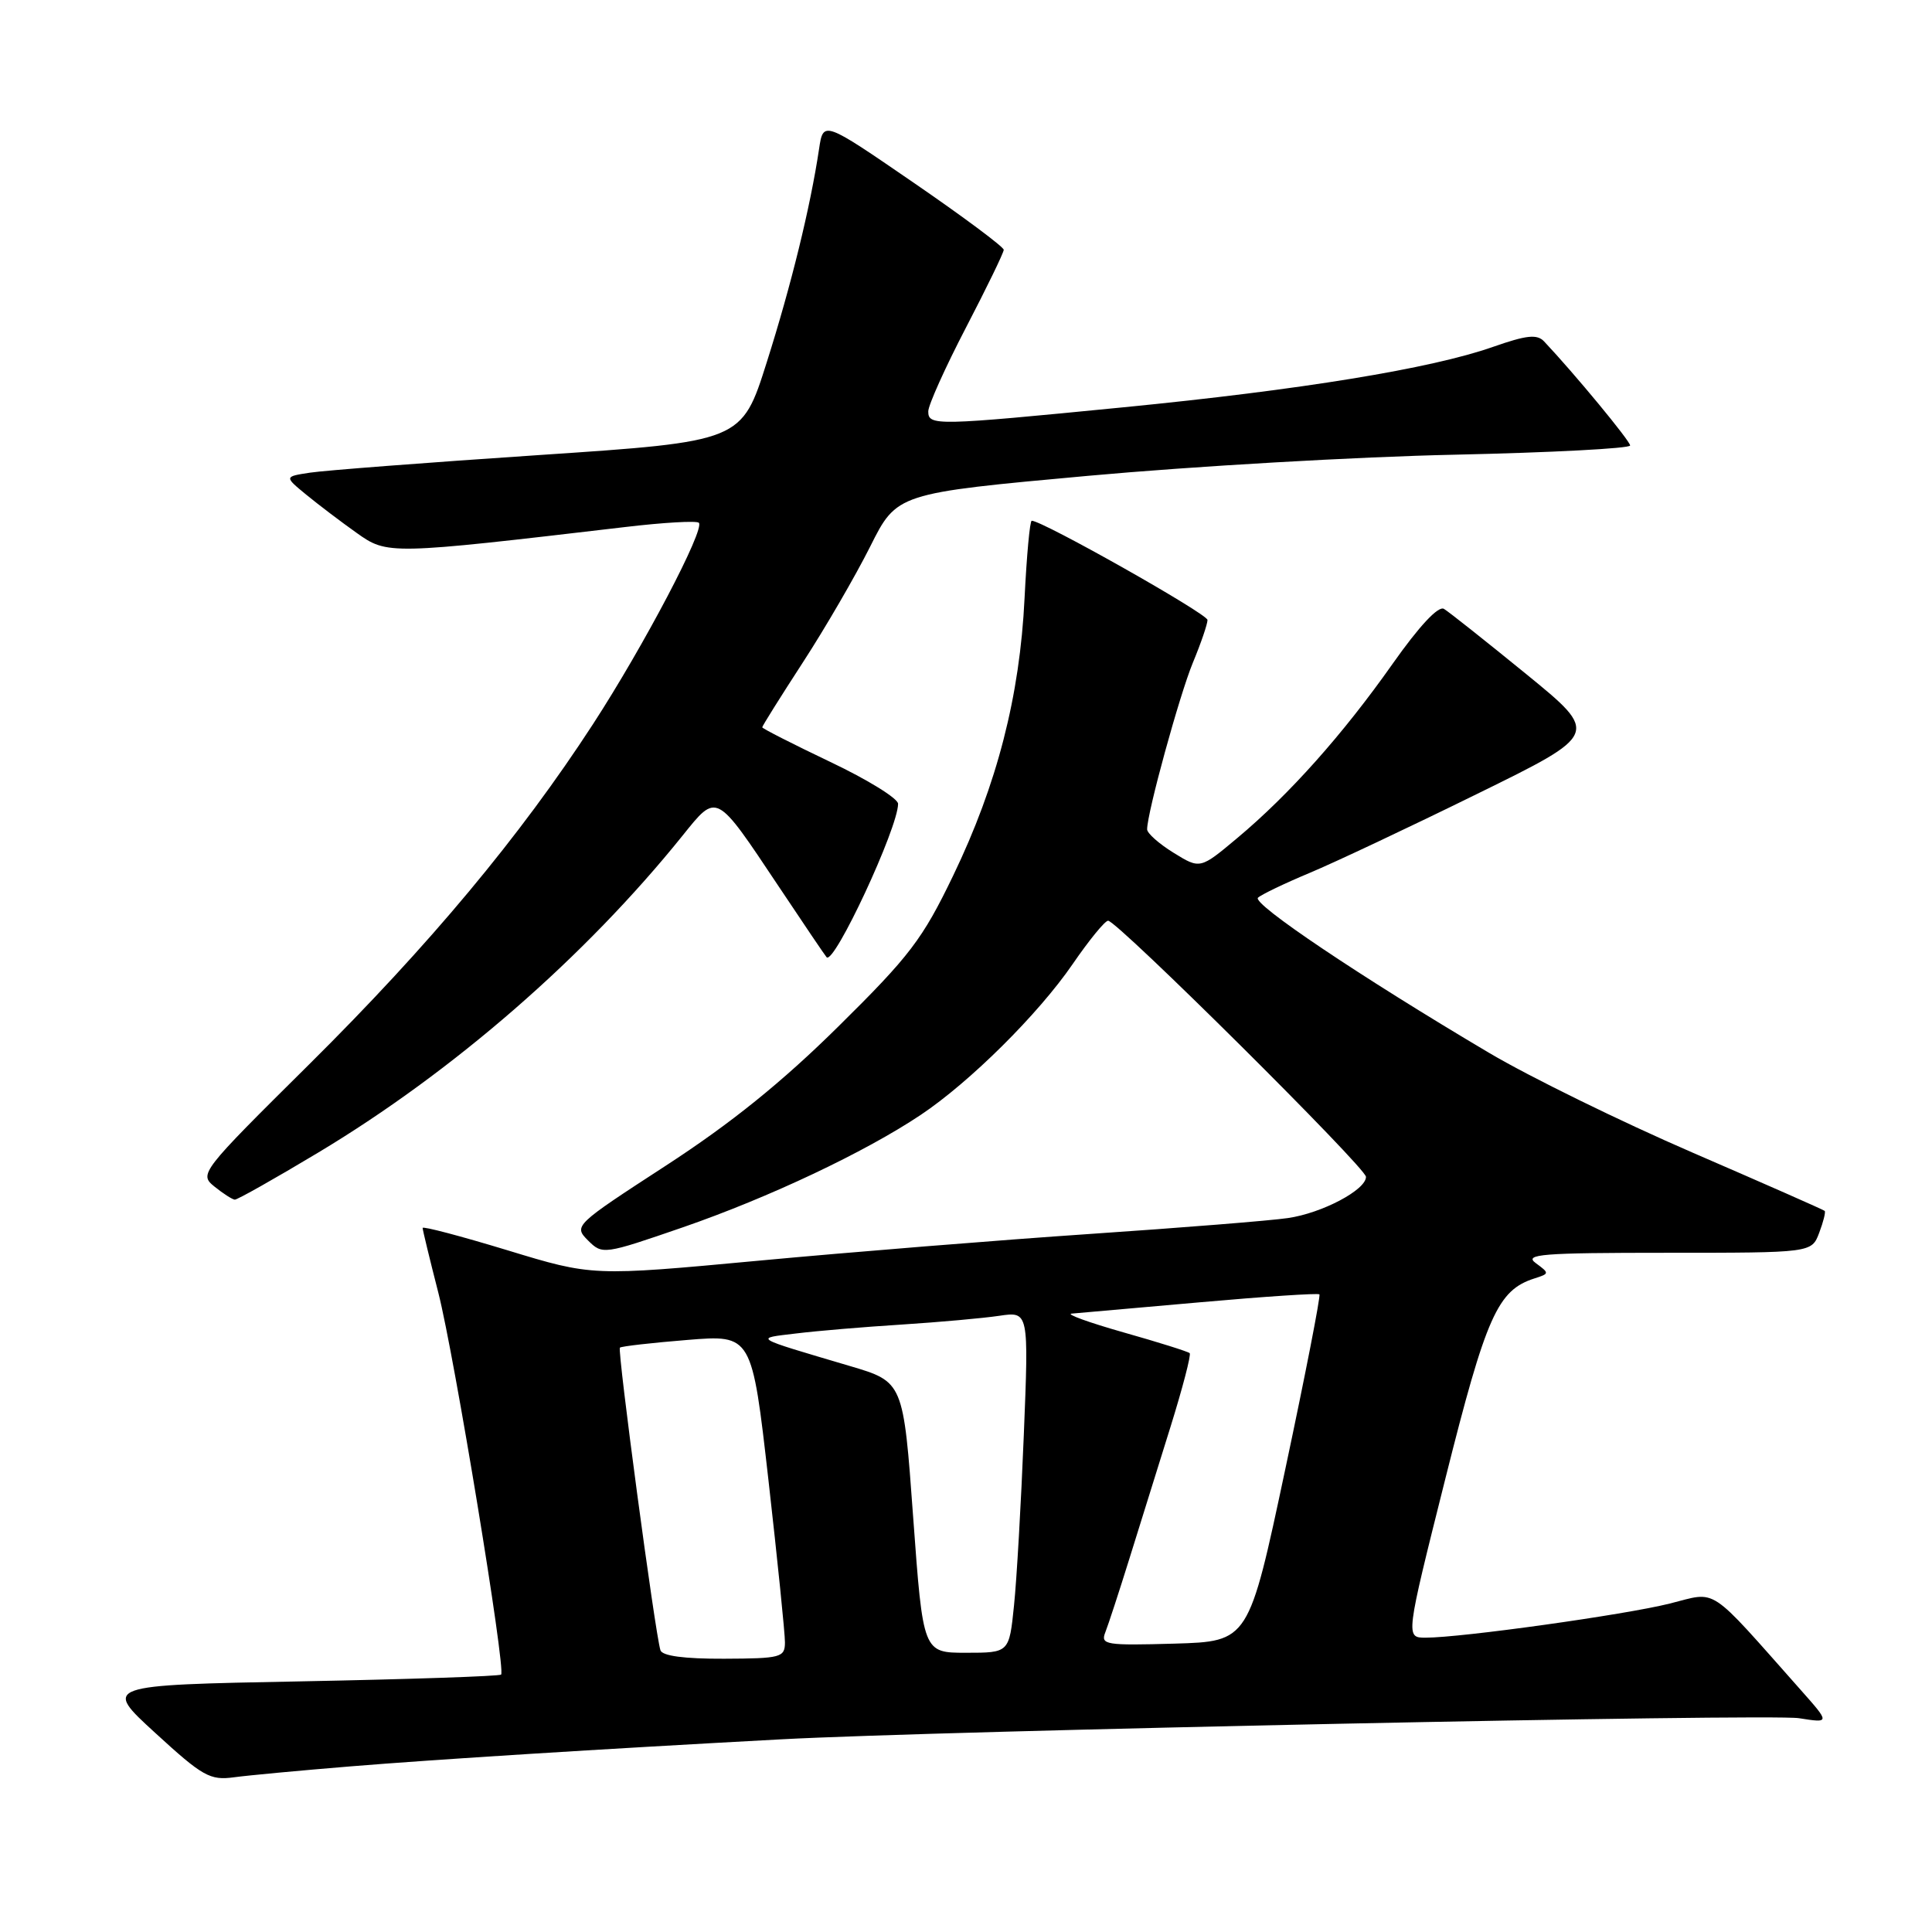 <?xml version="1.0" encoding="UTF-8" standalone="no"?>
<!DOCTYPE svg PUBLIC "-//W3C//DTD SVG 1.1//EN" "http://www.w3.org/Graphics/SVG/1.1/DTD/svg11.dtd" >
<svg xmlns="http://www.w3.org/2000/svg" xmlns:xlink="http://www.w3.org/1999/xlink" version="1.1" viewBox="0 0 256 256">
 <g >
 <path fill="currentColor"
d=" M 46.50 234.05 C 57.62 233.14 79.34 231.77 103.50 230.47 C 124.71 229.33 234.46 227.05 238.37 227.67 C 242.50 228.32 242.50 228.32 238.59 223.91 C 226.13 209.87 227.66 210.88 221.25 212.48 C 215.31 213.97 193.63 217.00 188.91 217.00 C 186.23 217.00 186.23 217.00 191.52 195.92 C 196.94 174.32 198.44 170.95 203.35 169.39 C 205.32 168.76 205.32 168.71 203.50 167.37 C 201.88 166.19 204.30 166.00 220.83 166.00 C 240.05 166.00 240.05 166.00 241.05 163.36 C 241.60 161.91 241.93 160.60 241.78 160.45 C 241.63 160.30 233.75 156.83 224.28 152.73 C 214.81 148.63 202.66 142.68 197.28 139.49 C 180.32 129.45 165.86 119.74 166.69 118.95 C 167.14 118.53 170.20 117.06 173.50 115.68 C 176.80 114.30 186.80 109.59 195.72 105.20 C 211.94 97.24 211.94 97.24 202.22 89.31 C 196.87 84.95 191.97 81.06 191.33 80.68 C 190.59 80.24 188.06 82.95 184.52 87.97 C 177.94 97.31 170.84 105.28 163.94 111.05 C 159.02 115.17 159.02 115.17 155.51 113.00 C 153.58 111.81 152.00 110.41 152.00 109.89 C 152.00 107.70 156.28 92.13 158.06 87.81 C 159.13 85.24 160.00 82.69 160.00 82.15 C 160.00 81.34 138.14 69.00 136.71 69.00 C 136.46 69.00 136.04 73.61 135.76 79.25 C 135.13 92.25 132.12 103.94 126.31 116.00 C 122.24 124.45 120.56 126.66 111.10 136.00 C 103.59 143.42 96.88 148.83 88.22 154.46 C 76.11 162.33 76.00 162.44 77.91 164.36 C 79.83 166.27 79.97 166.25 90.53 162.61 C 101.89 158.68 114.61 152.67 122.00 147.73 C 128.51 143.38 137.58 134.38 142.13 127.75 C 144.30 124.59 146.41 122.00 146.83 122.00 C 148.03 122.00 181.00 154.74 181.00 155.94 C 181.00 157.67 175.17 160.75 170.65 161.40 C 168.37 161.74 156.60 162.68 144.50 163.50 C 132.40 164.32 112.60 165.92 100.50 167.05 C 78.50 169.10 78.50 169.10 67.25 165.67 C 61.06 163.79 56.00 162.45 56.00 162.71 C 56.00 162.96 56.94 166.84 58.09 171.33 C 60.20 179.62 67.04 221.17 66.40 221.89 C 66.21 222.11 54.26 222.51 39.85 222.79 C 13.65 223.29 13.65 223.29 20.58 229.63 C 26.86 235.39 27.83 235.93 31.00 235.50 C 32.92 235.24 39.90 234.59 46.50 234.05 Z  M 42.22 152.69 C 60.07 141.97 77.51 126.80 90.43 110.74 C 95.04 105.01 94.80 104.89 103.15 117.41 C 106.48 122.41 109.35 126.65 109.53 126.84 C 110.52 127.90 119.00 109.70 119.00 106.51 C 119.00 105.80 114.95 103.30 110.00 100.95 C 105.05 98.59 101.00 96.53 101.00 96.37 C 101.00 96.20 103.42 92.34 106.38 87.78 C 109.34 83.23 113.35 76.32 115.30 72.43 C 118.84 65.36 118.84 65.36 144.17 63.05 C 158.10 61.78 179.96 60.52 192.75 60.25 C 205.54 59.97 216.00 59.42 216.00 59.03 C 216.00 58.43 208.63 49.51 204.61 45.25 C 203.67 44.25 202.29 44.40 197.81 45.97 C 189.65 48.84 172.39 51.66 148.85 53.97 C 123.94 56.42 123.00 56.44 123.00 54.51 C 123.00 53.69 125.25 48.69 128.00 43.40 C 130.75 38.11 133.00 33.48 133.00 33.10 C 133.00 32.72 127.62 28.71 121.05 24.20 C 109.09 15.99 109.09 15.99 108.53 19.74 C 107.37 27.48 104.83 37.82 101.60 48.00 C 98.28 58.50 98.28 58.50 71.39 60.30 C 56.60 61.29 42.96 62.34 41.08 62.63 C 37.66 63.15 37.66 63.15 40.58 65.55 C 42.19 66.87 45.18 69.14 47.24 70.60 C 51.34 73.52 51.51 73.51 82.79 69.84 C 87.90 69.23 92.31 68.98 92.60 69.27 C 93.44 70.11 85.31 85.59 78.57 95.96 C 68.88 110.87 56.89 125.24 40.98 141.02 C 26.56 155.31 26.36 155.57 28.42 157.23 C 29.56 158.15 30.77 158.93 31.11 158.96 C 31.44 158.98 36.44 156.16 42.22 152.69 Z  M 87.51 218.66 C 86.80 216.42 81.78 178.89 82.14 178.57 C 82.34 178.39 86.35 177.93 91.07 177.55 C 99.63 176.85 99.63 176.85 101.83 196.18 C 103.03 206.80 104.02 216.46 104.01 217.63 C 104.00 219.62 103.48 219.76 95.94 219.79 C 90.65 219.81 87.74 219.42 87.51 218.66 Z  M 121.00 201.05 C 119.70 183.10 119.70 183.10 112.60 181.00 C 99.53 177.13 99.92 177.36 105.50 176.69 C 108.25 176.35 114.55 175.82 119.50 175.51 C 124.45 175.19 130.26 174.67 132.41 174.35 C 136.32 173.77 136.32 173.77 135.66 190.14 C 135.30 199.14 134.72 209.31 134.36 212.75 C 133.72 219.00 133.72 219.00 128.02 219.00 C 122.31 219.00 122.31 219.00 121.00 201.05 Z  M 146.46 216.29 C 146.85 215.30 148.29 210.90 149.66 206.50 C 151.03 202.10 153.47 194.27 155.09 189.09 C 156.70 183.92 157.85 179.52 157.64 179.30 C 157.42 179.09 153.48 177.85 148.88 176.55 C 144.27 175.24 141.18 174.12 142.00 174.06 C 142.82 173.99 150.47 173.32 159.00 172.56 C 167.53 171.80 174.65 171.33 174.83 171.51 C 175.01 171.68 172.98 182.11 170.31 194.66 C 165.46 217.50 165.46 217.50 155.61 217.79 C 146.49 218.05 145.81 217.94 146.46 216.29 Z "/>
</g>
</svg>